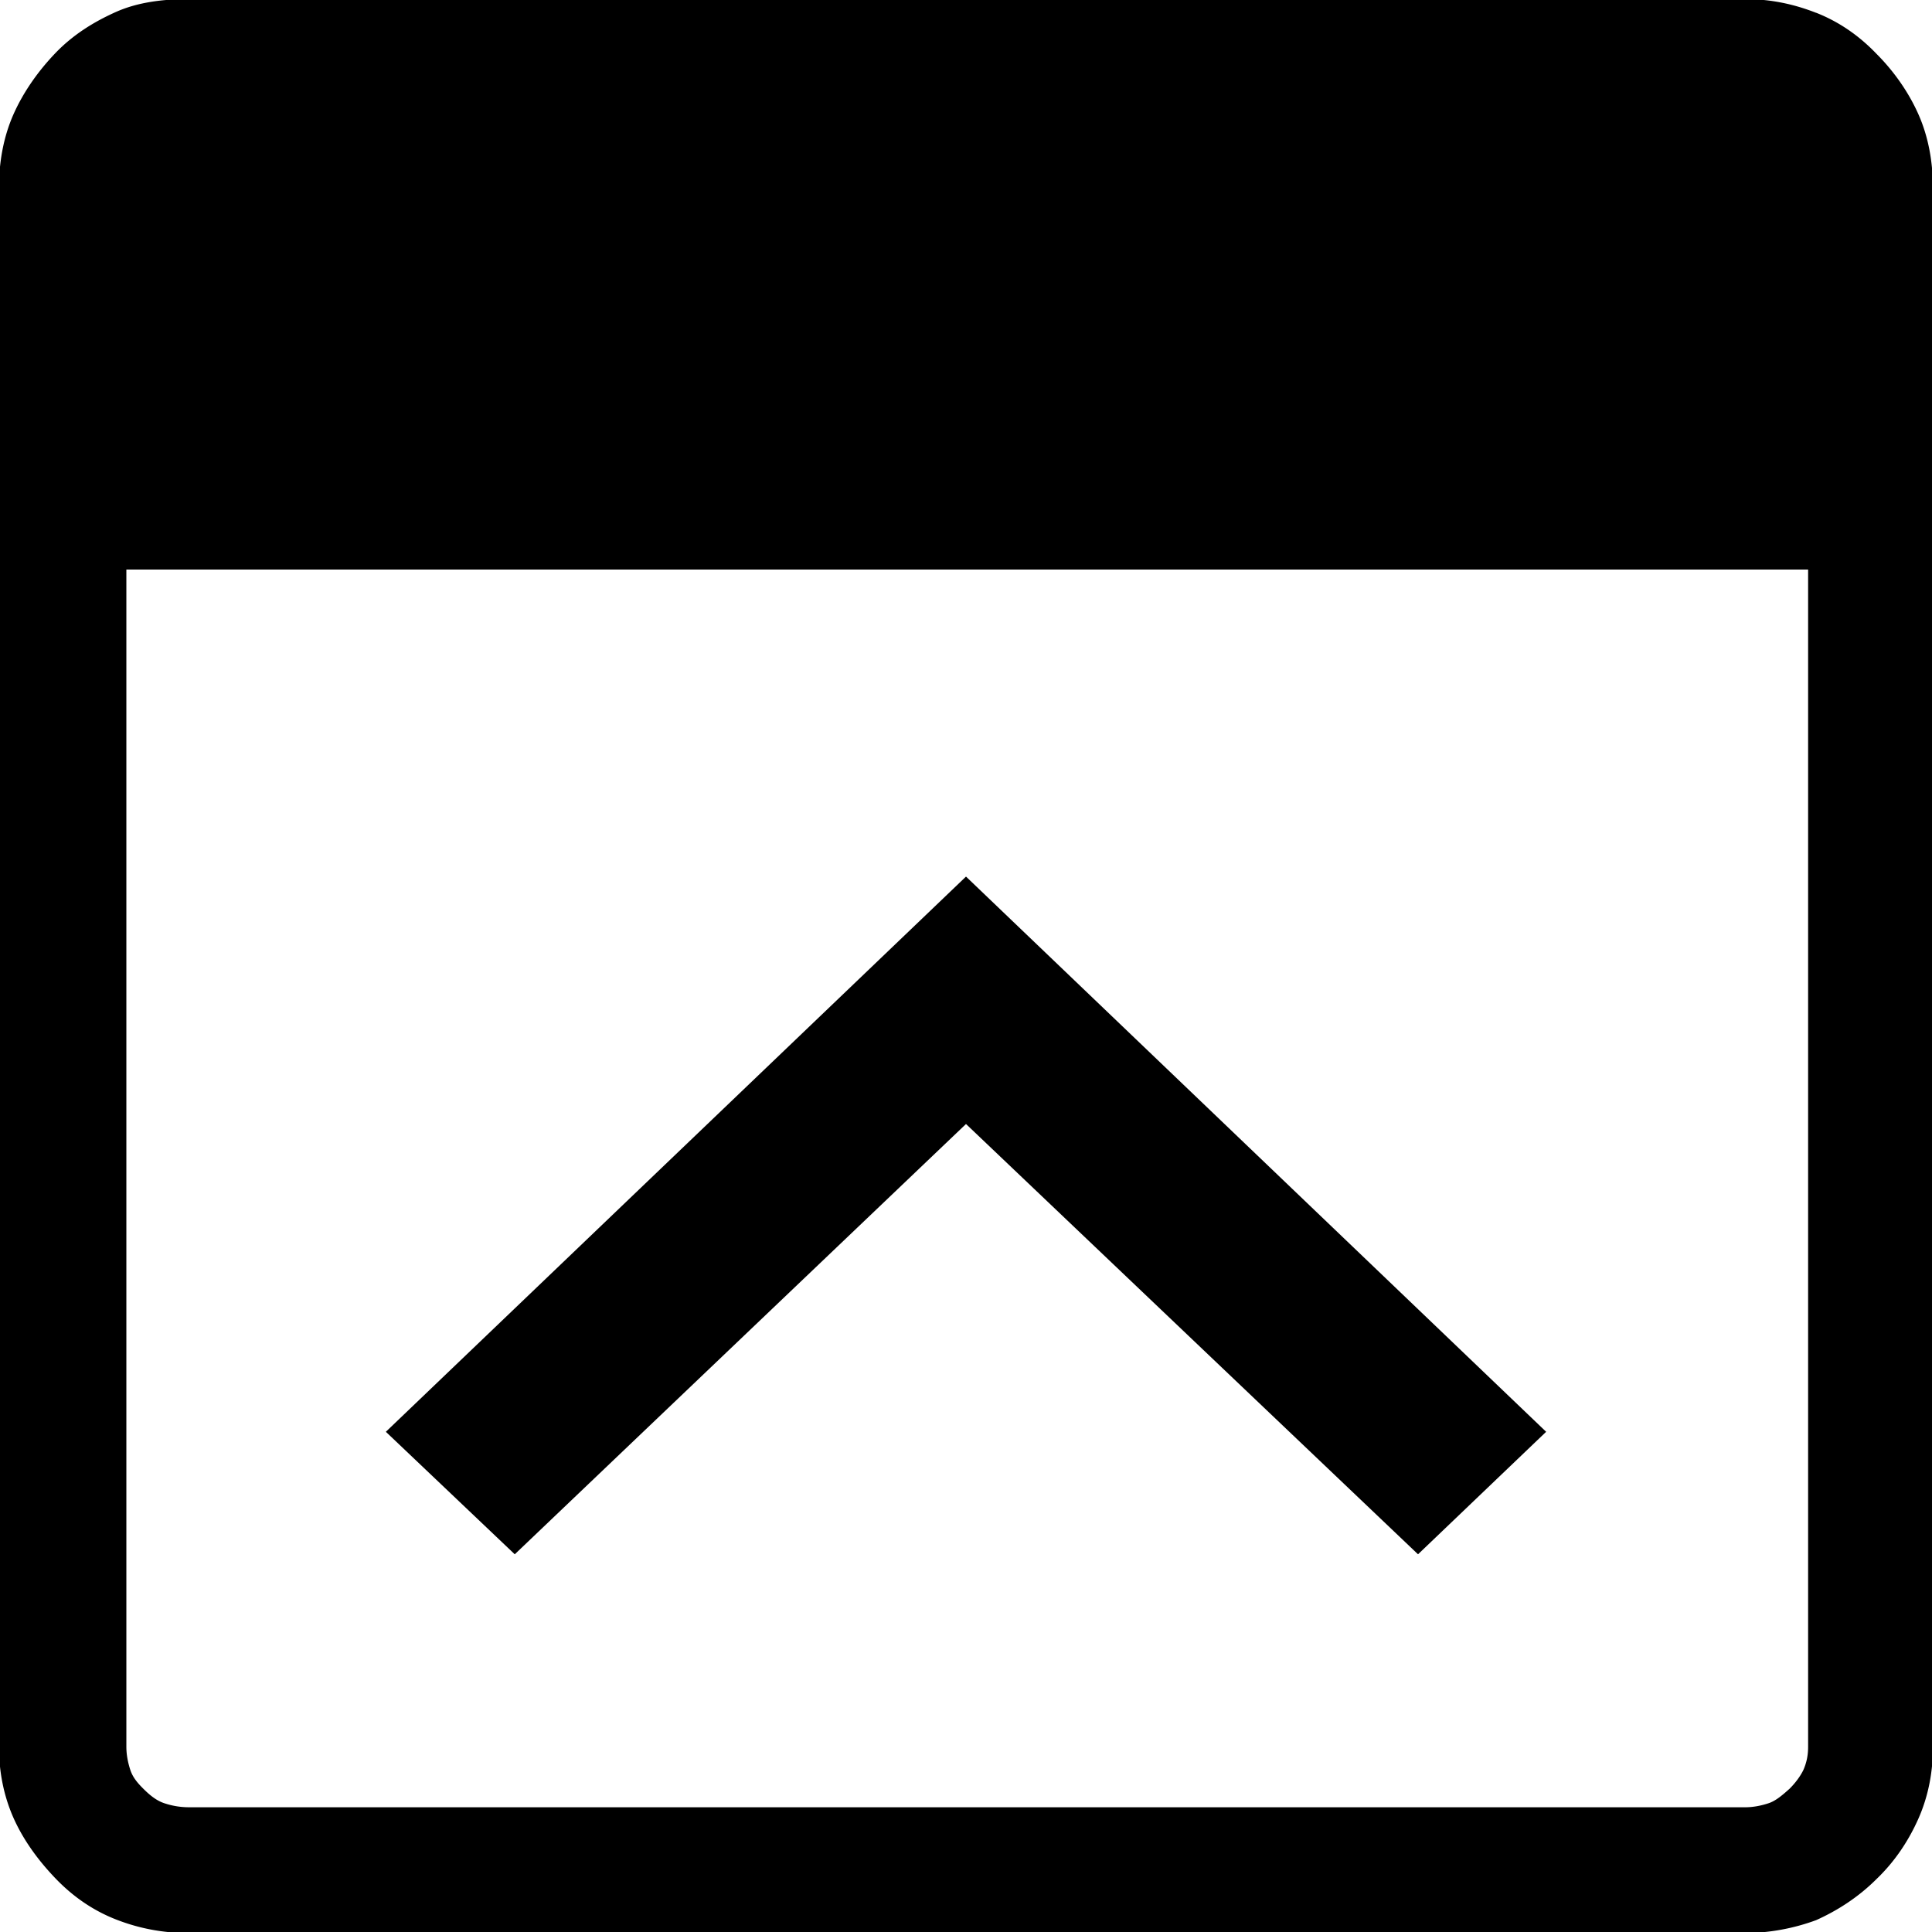 <svg xmlns="http://www.w3.org/2000/svg" viewBox="0 0 32 32"><path d="M30.08.211c.374.147.707.374 1.001.681.294.294.534.641.694 1.001s.24.774.24 1.215v25.839c0 .414-.08.814-.24 1.175s-.387.707-.694 1.001c-.294.294-.641.52-1.001.681a3.47 3.47 0 0 1-1.175.214H3.133c-.44 0-.841-.08-1.215-.227s-.707-.374-1.001-.681-.534-.641-.694-1.001-.24-.761-.24-1.175V3.109c0-.44.08-.854.24-1.215s.4-.707.694-1.014.641-.52 1.001-.681.774-.214 1.215-.214h25.772c.414 0 .801.08 1.175.227zM2.093 9.434v19.499c0 .133.027.267.067.387s.12.214.214.307c.12.12.227.2.347.24s.254.067.414.067h25.772c.133 0 .267-.027.387-.067s.227-.133.347-.24c.093-.093.174-.2.227-.307.053-.12.08-.24.08-.387V9.434H2.094zM16 14.519l9.609 9.196-2.122 2.029L16 18.617l-7.474 7.127-2.135-2.029L16 14.519z"/></svg>